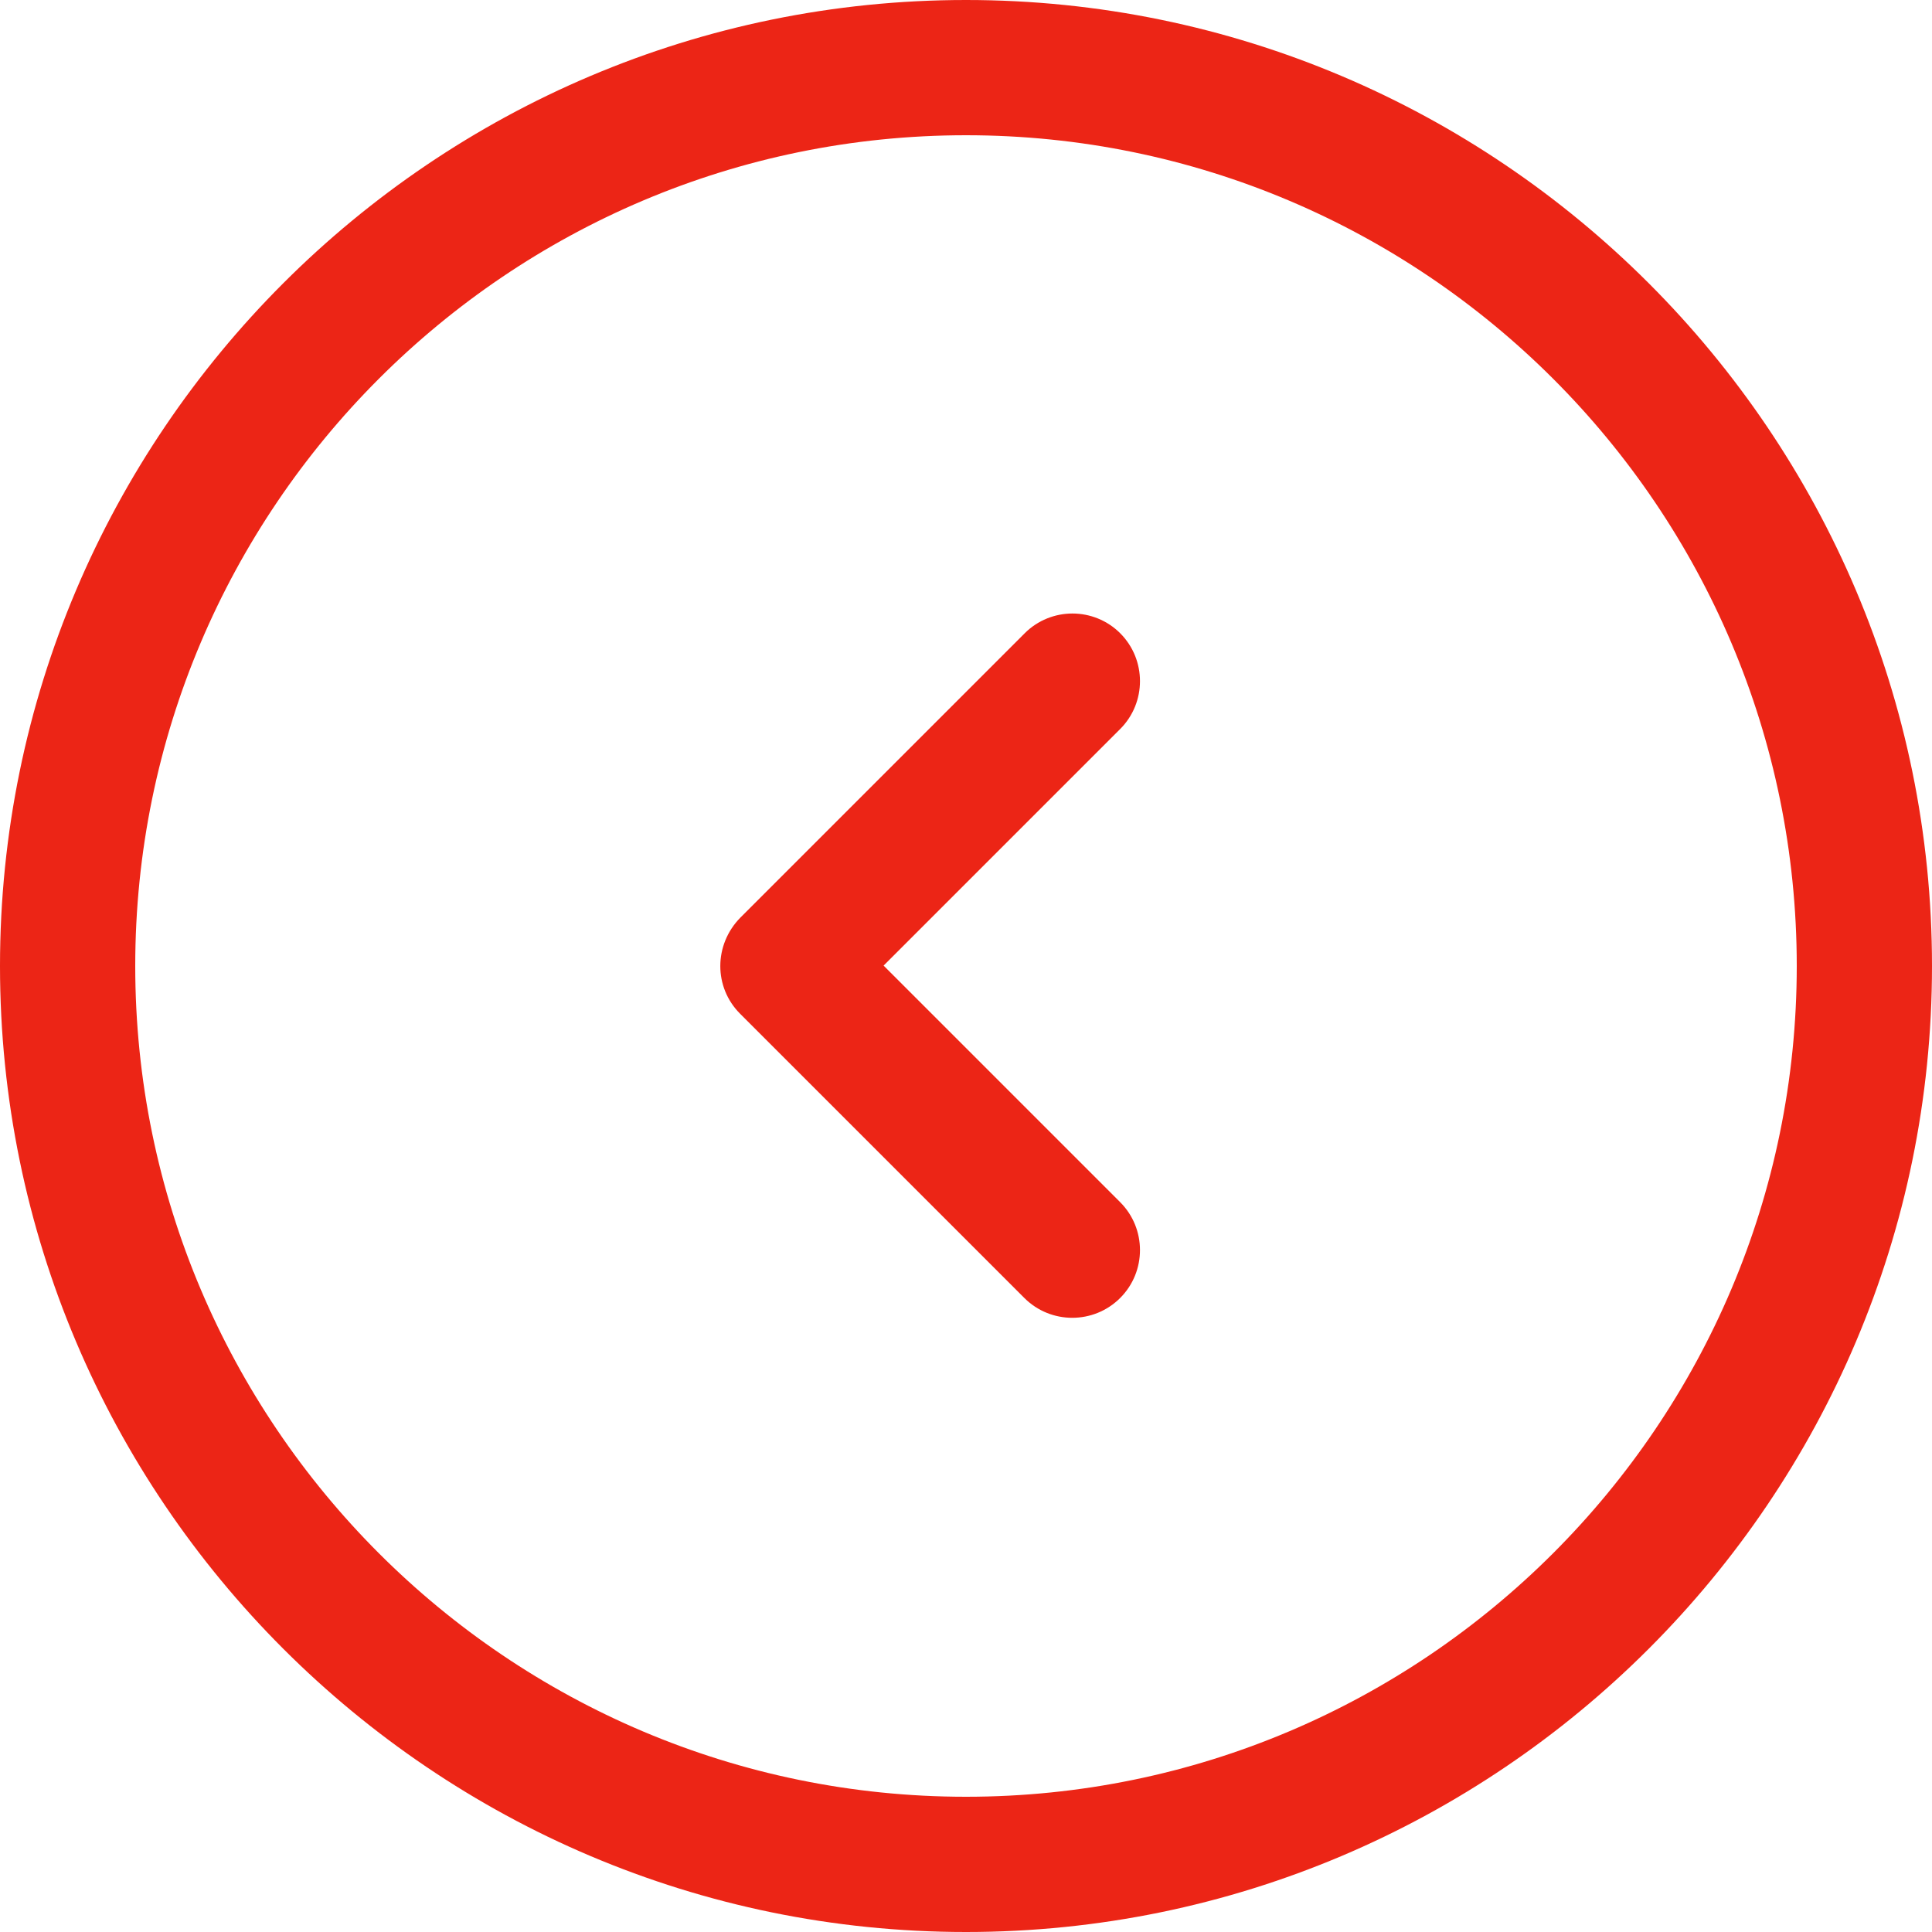 <svg width="490" height="490" viewBox="0 0 490 490" fill="none" xmlns="http://www.w3.org/2000/svg">
<path d="M0 245C0 380.1 109.9 490 245 490C380.1 490 490 380.1 490 245C490 109.9 380.1 0 245 0C109.9 0 0 109.9 0 245ZM455.7 245C455.7 361.2 361.2 455.7 245 455.7C128.8 455.7 34.3 361.2 34.3 245C34.3 128.8 128.8 34.3 245 34.3C361.2 34.3 455.7 128.8 455.7 245Z" fill="#EC2516"/>
<path d="M187.7 257.1L259.8 329.2C266.5 335.9 277.4 335.9 284.1 329.2C290.8 322.5 290.8 311.6 284.1 304.9L224.1 244.9L284.1 184.9C290.8 178.2 290.8 167.3 284.1 160.6C280.8 157.3 276.4 155.6 272 155.6C267.6 155.6 263.2 157.3 259.9 160.6L187.8 232.7C181 239.6 181 250.4 187.7 257.1Z" fill="#EC2516"/>
</svg>
